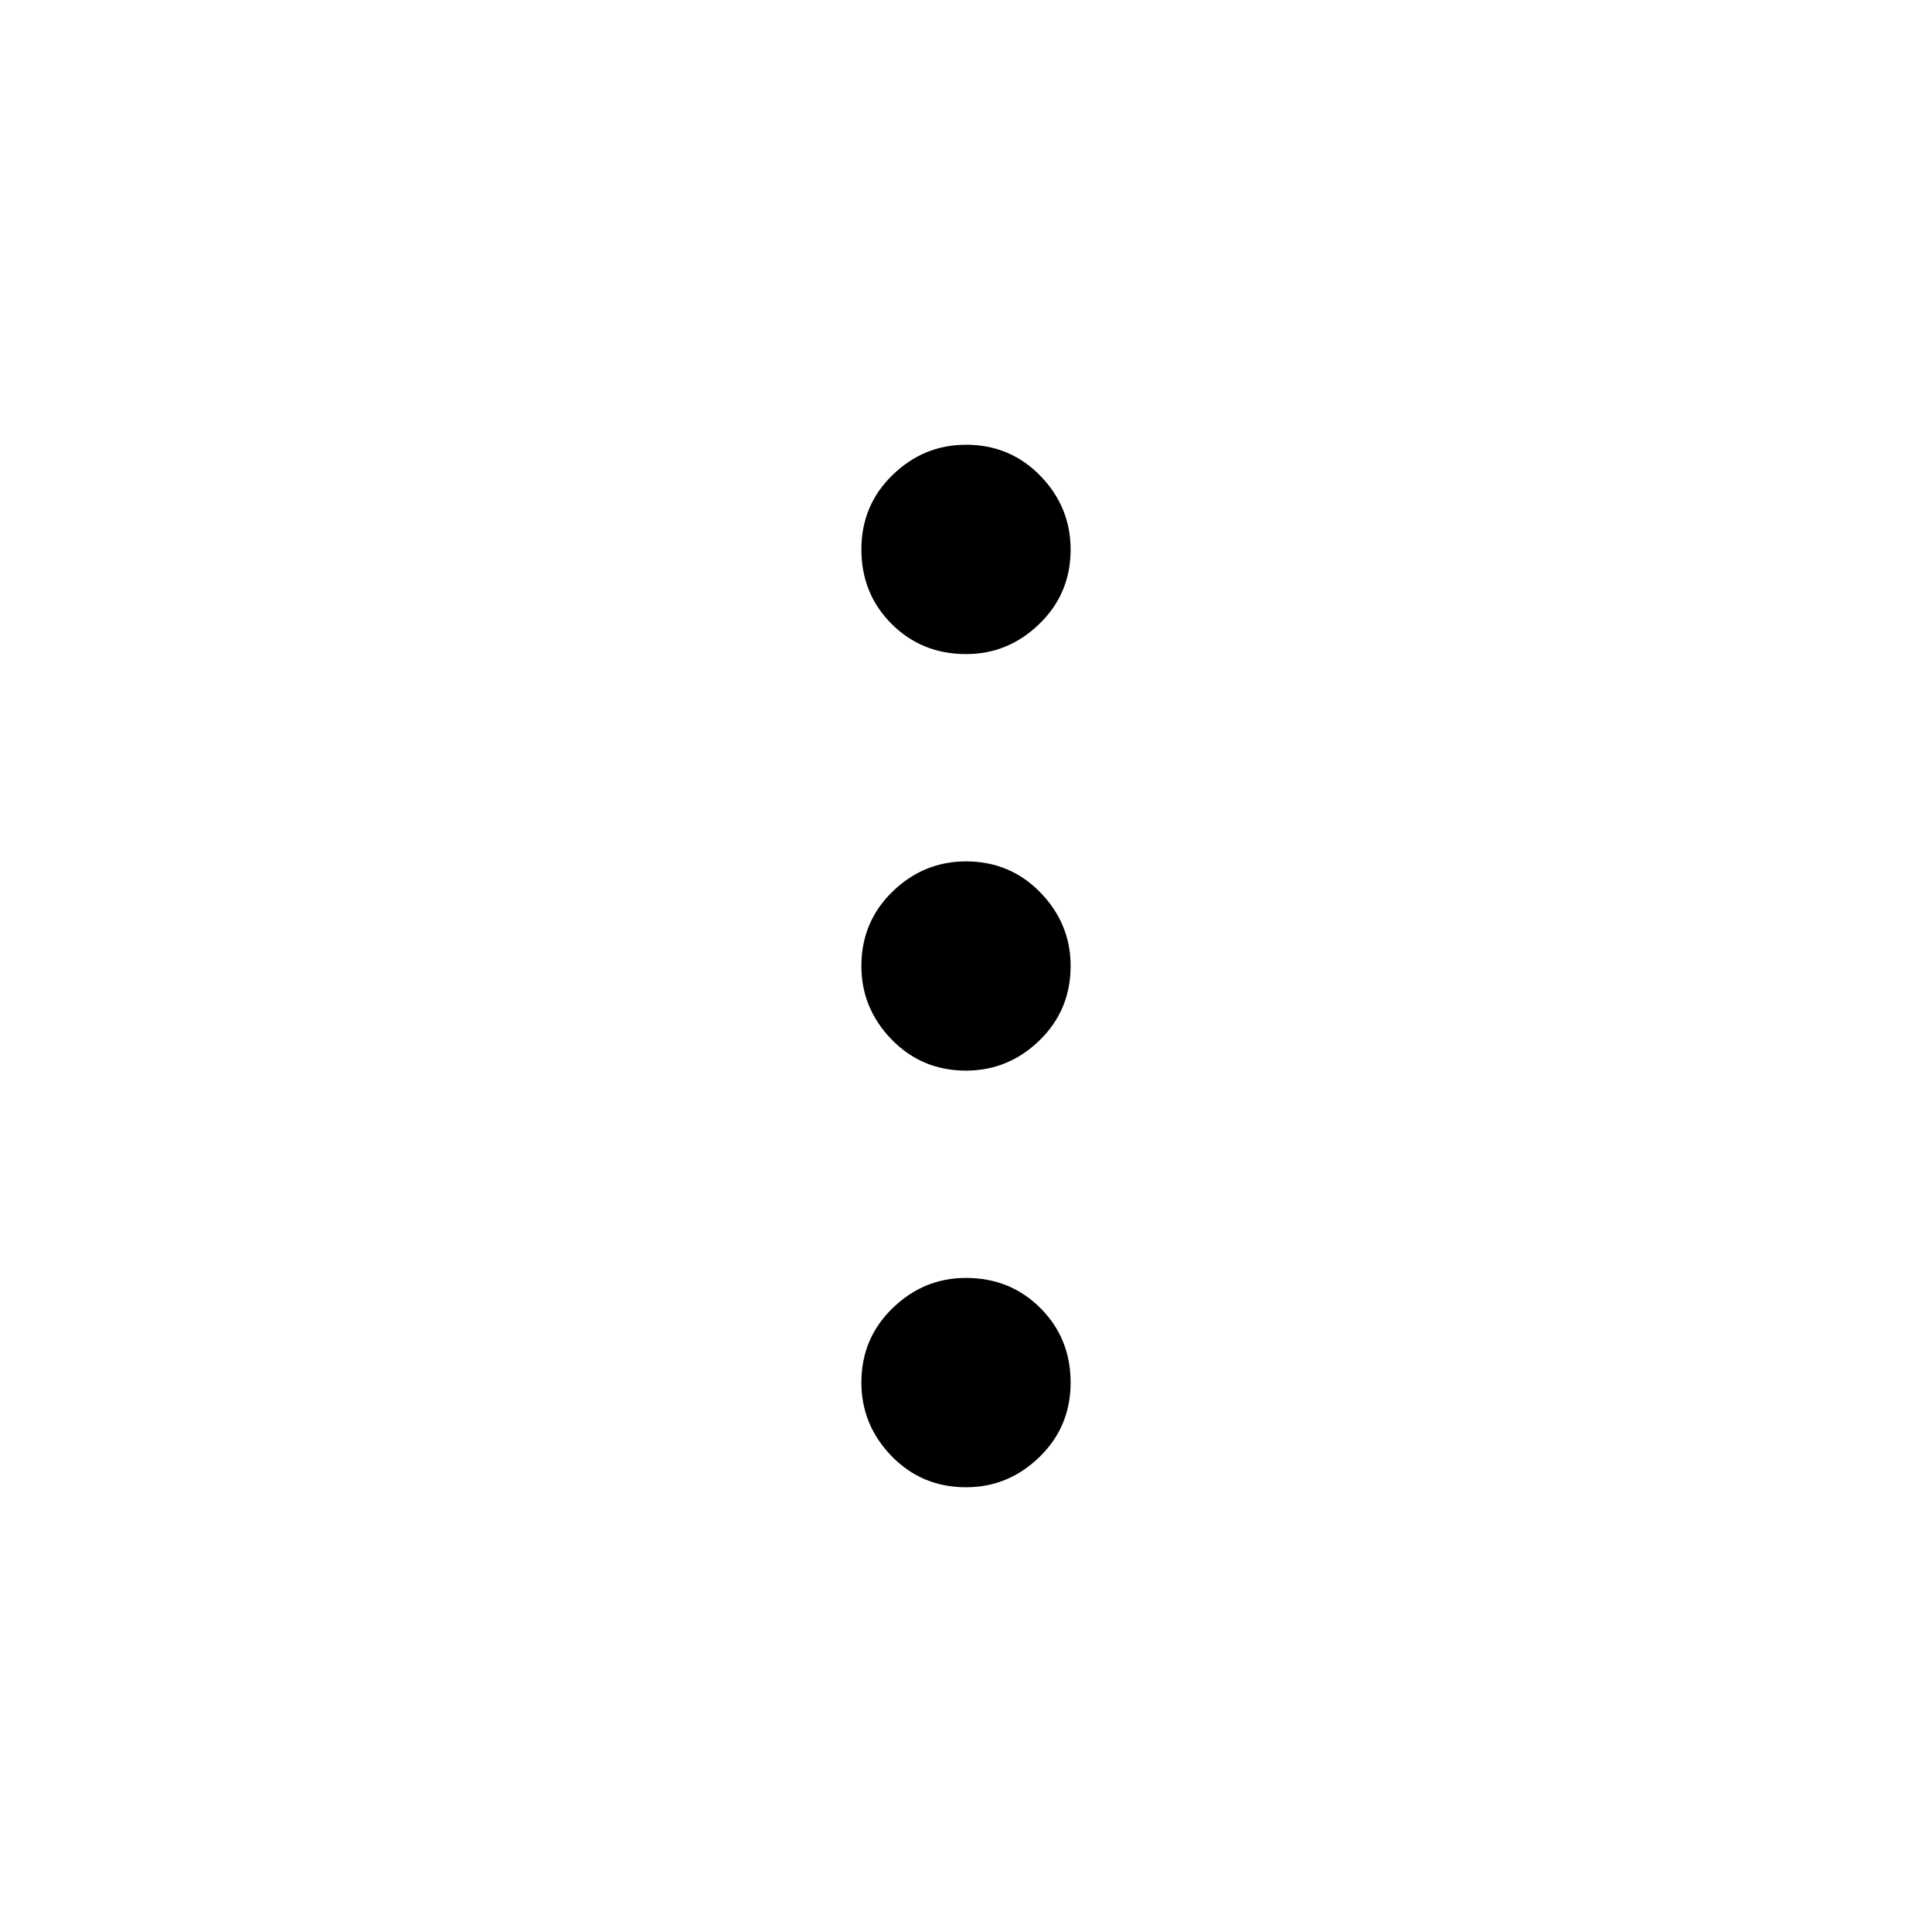 <svg width="20" height="20" viewBox="0 0 20 20" fill="none" xmlns="http://www.w3.org/2000/svg">
<mask id="mask0_2841_90349" style="mask-type:alpha" maskUnits="userSpaceOnUse" x="0" y="0" width="20" height="20">
<rect width="20" height="20" fill="#D9D9D9"/>
</mask>
<g mask="url(#mask0_2841_90349)">
<path d="M10 15.396C9.695 15.396 9.438 15.288 9.229 15.073C9.021 14.858 8.917 14.604 8.917 14.312C8.917 14.007 9.025 13.75 9.24 13.542C9.455 13.333 9.708 13.229 10 13.229C10.305 13.229 10.562 13.333 10.771 13.542C10.979 13.75 11.083 14.007 11.083 14.312C11.083 14.618 10.975 14.875 10.76 15.083C10.545 15.292 10.292 15.396 10 15.396ZM10 11.083C9.695 11.083 9.438 10.975 9.229 10.76C9.021 10.545 8.917 10.292 8.917 10C8.917 9.695 9.025 9.438 9.24 9.229C9.455 9.021 9.708 8.917 10 8.917C10.305 8.917 10.562 9.025 10.771 9.24C10.979 9.455 11.083 9.708 11.083 10C11.083 10.305 10.975 10.562 10.76 10.771C10.545 10.979 10.292 11.083 10 11.083ZM10 6.771C9.695 6.771 9.438 6.667 9.229 6.458C9.021 6.25 8.917 5.993 8.917 5.688C8.917 5.382 9.025 5.125 9.24 4.917C9.455 4.708 9.708 4.604 10 4.604C10.305 4.604 10.562 4.712 10.771 4.927C10.979 5.142 11.083 5.396 11.083 5.688C11.083 5.993 10.975 6.25 10.76 6.458C10.545 6.667 10.292 6.771 10 6.771Z" fill="black"/>
</g>
</svg>
